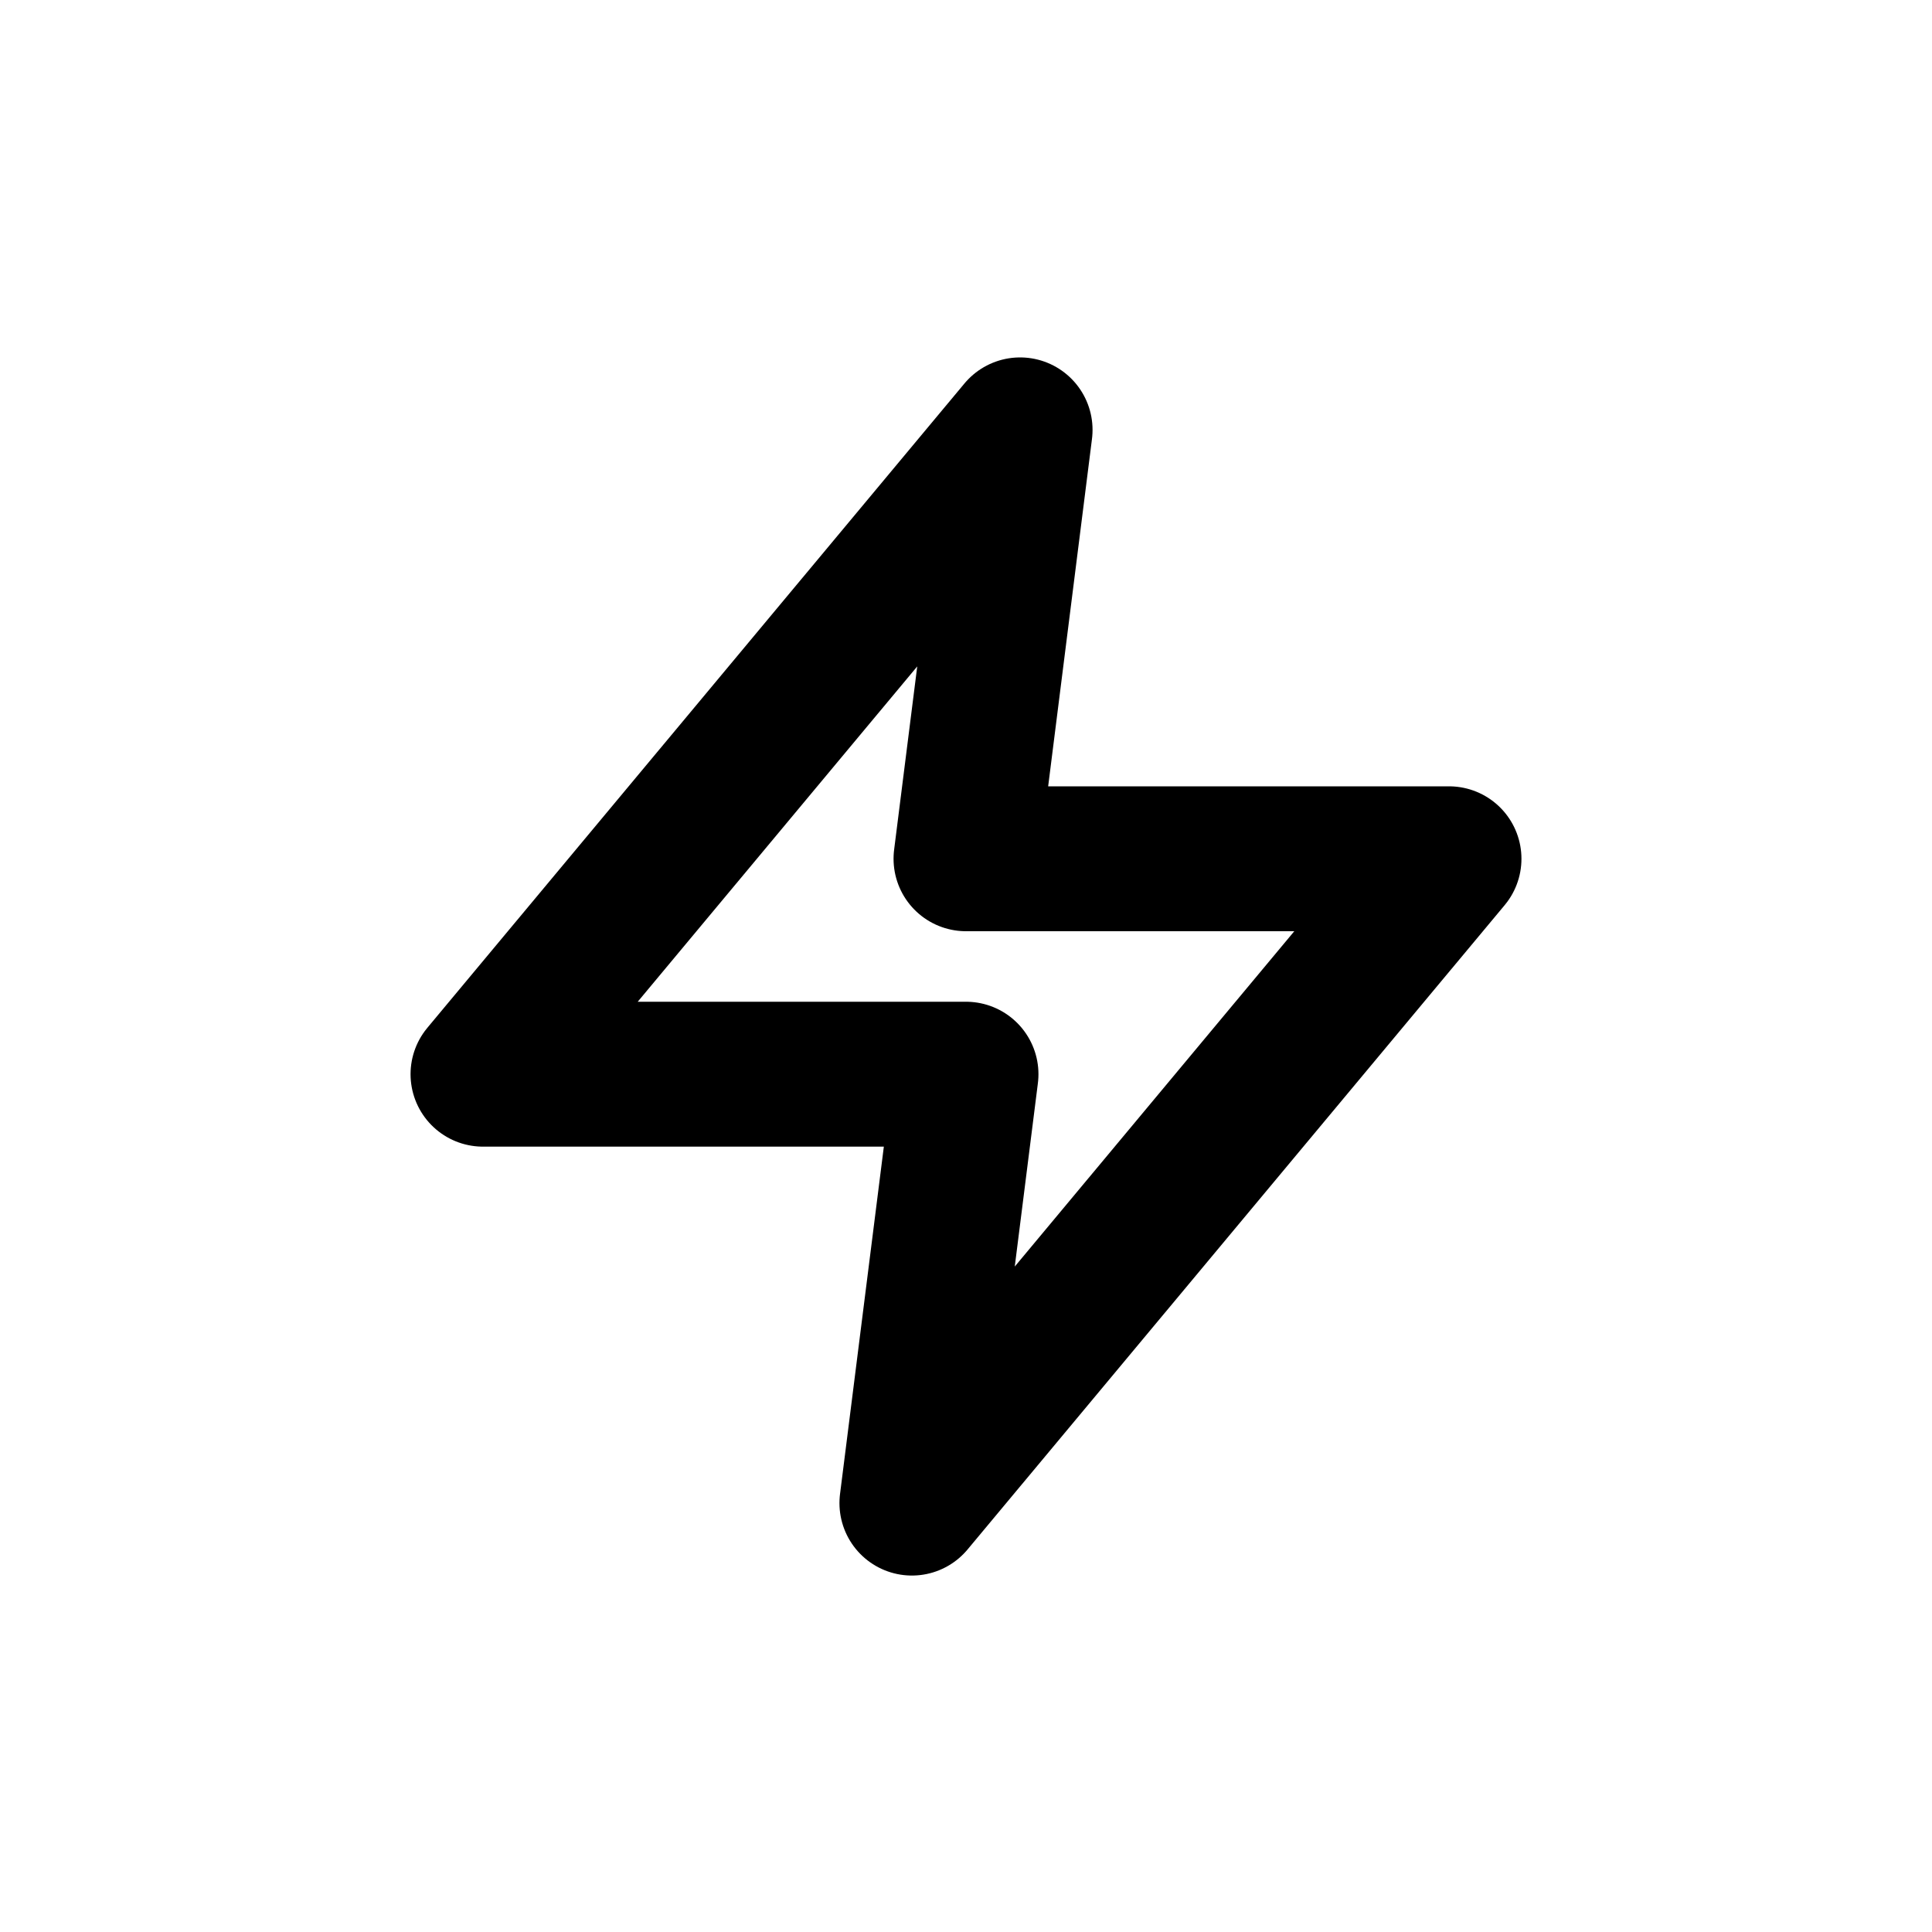 <?xml version="1.0" encoding="UTF-8"?>
<svg id="a" data-name="Layer 1" xmlns="http://www.w3.org/2000/svg" width="20" height="20" viewBox="0 0 20 20">
  <path d="m10,8.89h5l-5.56,6.67.56-4.44h-5l5.56-6.67-.56,4.44Z" fill="none" stroke="#000" stroke-linecap="round" stroke-linejoin="round" stroke-width="1.5"/>
</svg>
